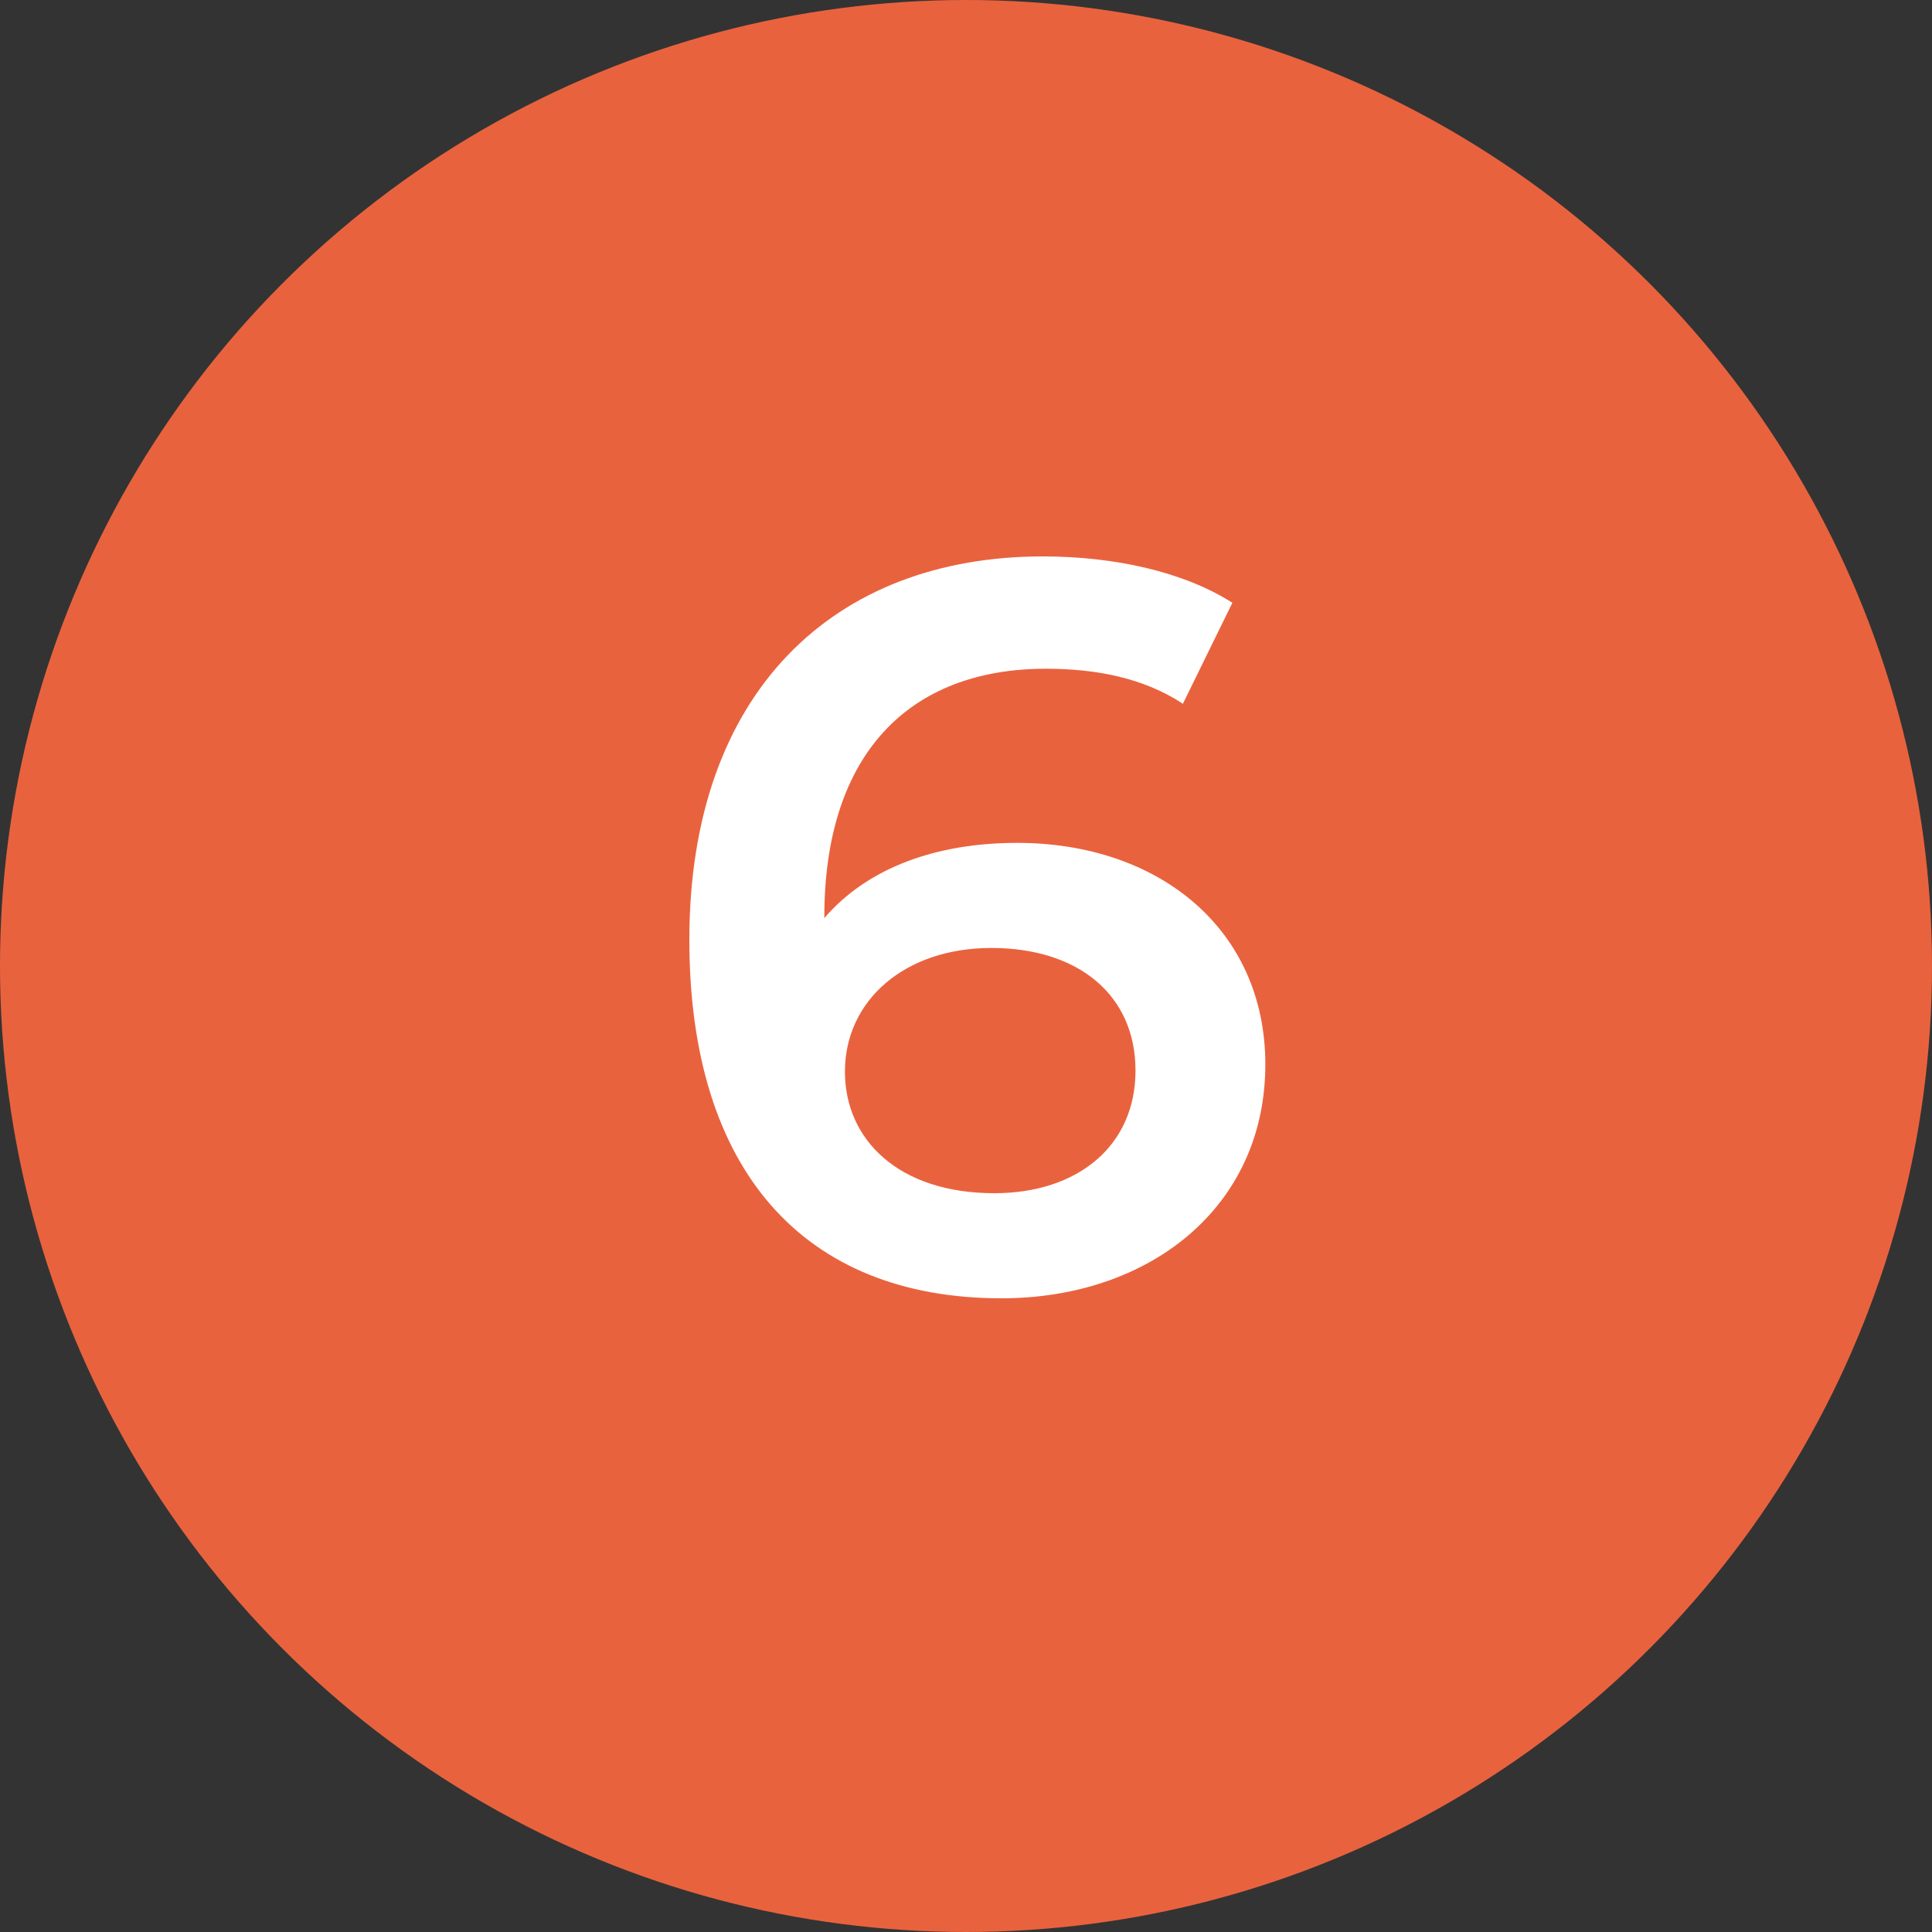 <svg width="30" height="30" fill="none" xmlns="http://www.w3.org/2000/svg"><rect width="100%" height="100%" fill="#333333" stroke="none"/><circle cx="15" cy="15" r="15" fill="#E9623E"/><path d="M15.792 13.088c-1.248 0-2.32.384-2.992 1.168v-.016c0-2.544 1.328-3.856 3.44-3.856.784 0 1.52.144 2.128.544l.768-1.568c-.752-.48-1.824-.72-2.944-.72-3.248 0-5.488 2.112-5.488 5.952 0 3.6 1.792 5.568 4.848 5.568 2.288 0 4.096-1.408 4.096-3.632 0-2.096-1.648-3.44-3.856-3.44zm-.352 5.44c-1.488 0-2.32-.832-2.32-1.888 0-1.104.928-1.92 2.272-1.92 1.36 0 2.24.736 2.24 1.904s-.896 1.904-2.192 1.904z" fill="#fff"/></svg>
